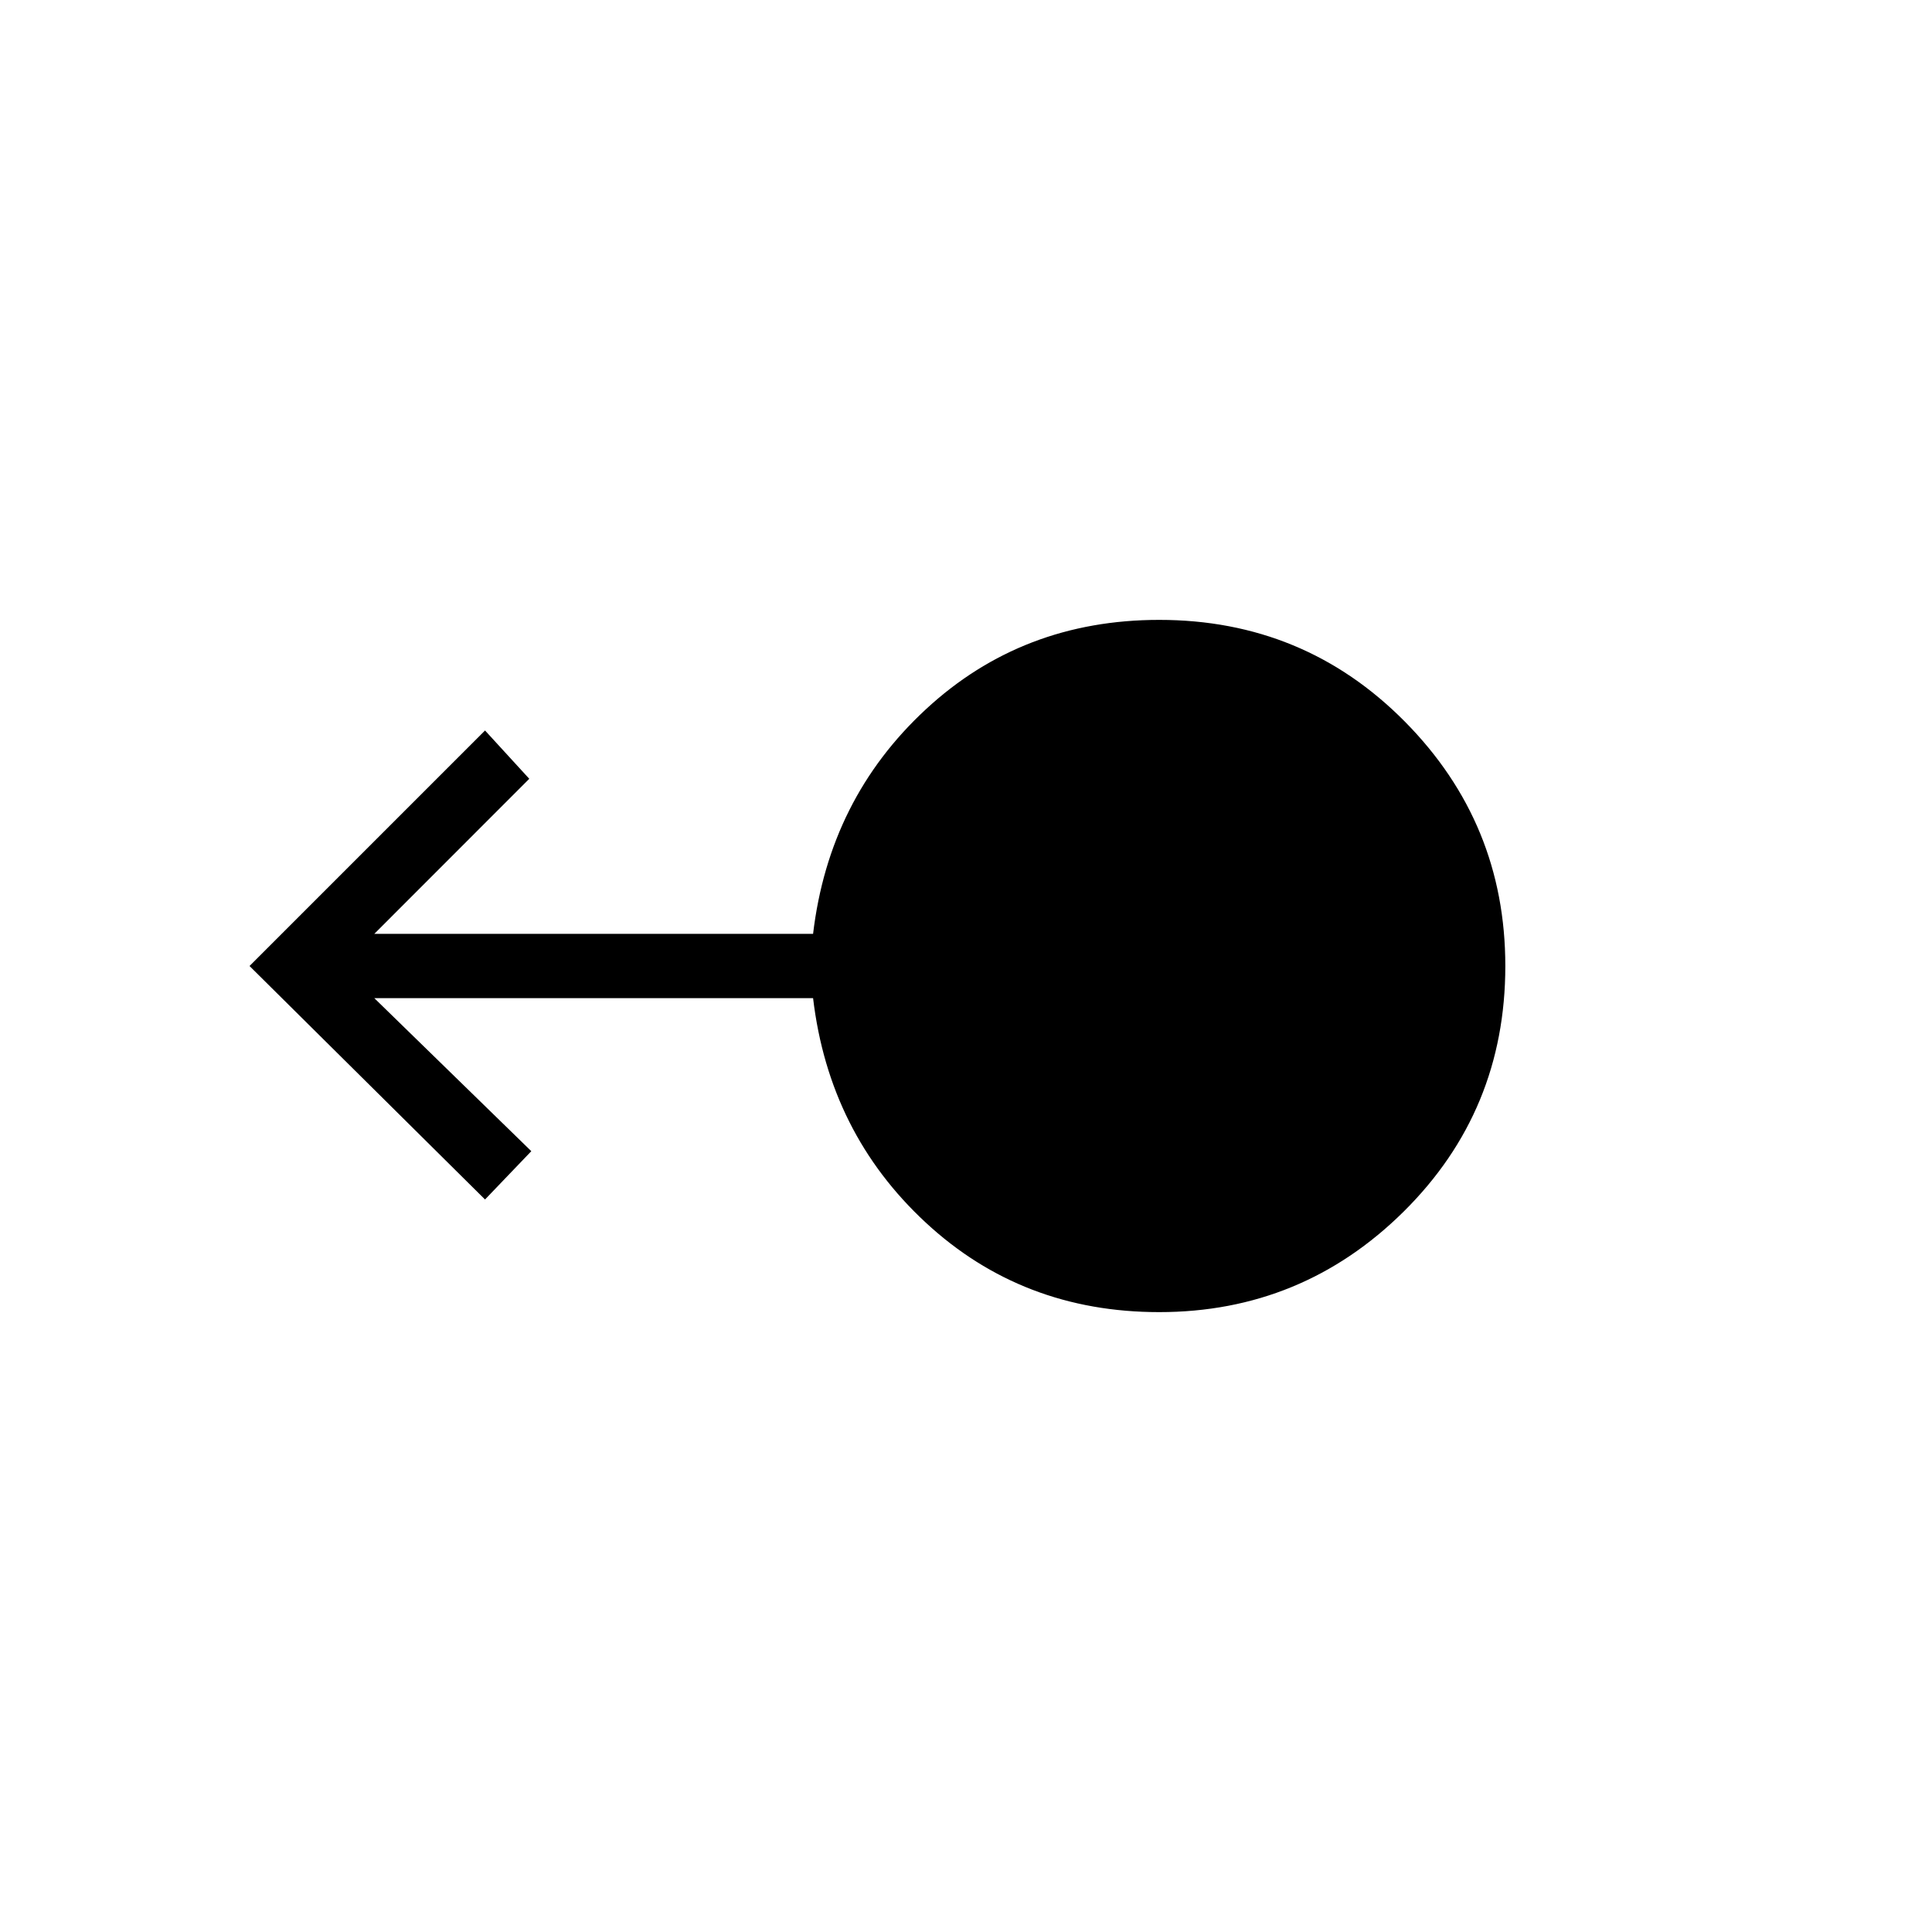 <svg xmlns="http://www.w3.org/2000/svg" height="20" width="20"><path d="M12 13.583q-1.417 0-2.417-.927-1-.927-1.166-2.323H3.875L5.5 11.917l-.479.5L2.583 10l2.438-2.438.458.5-1.604 1.605h4.542q.166-1.396 1.166-2.323 1-.927 2.417-.927 1.5 0 2.542 1.052Q15.583 8.521 15.583 10q0 1.5-1.052 2.542-1.052 1.041-2.531 1.041Z"/></svg>